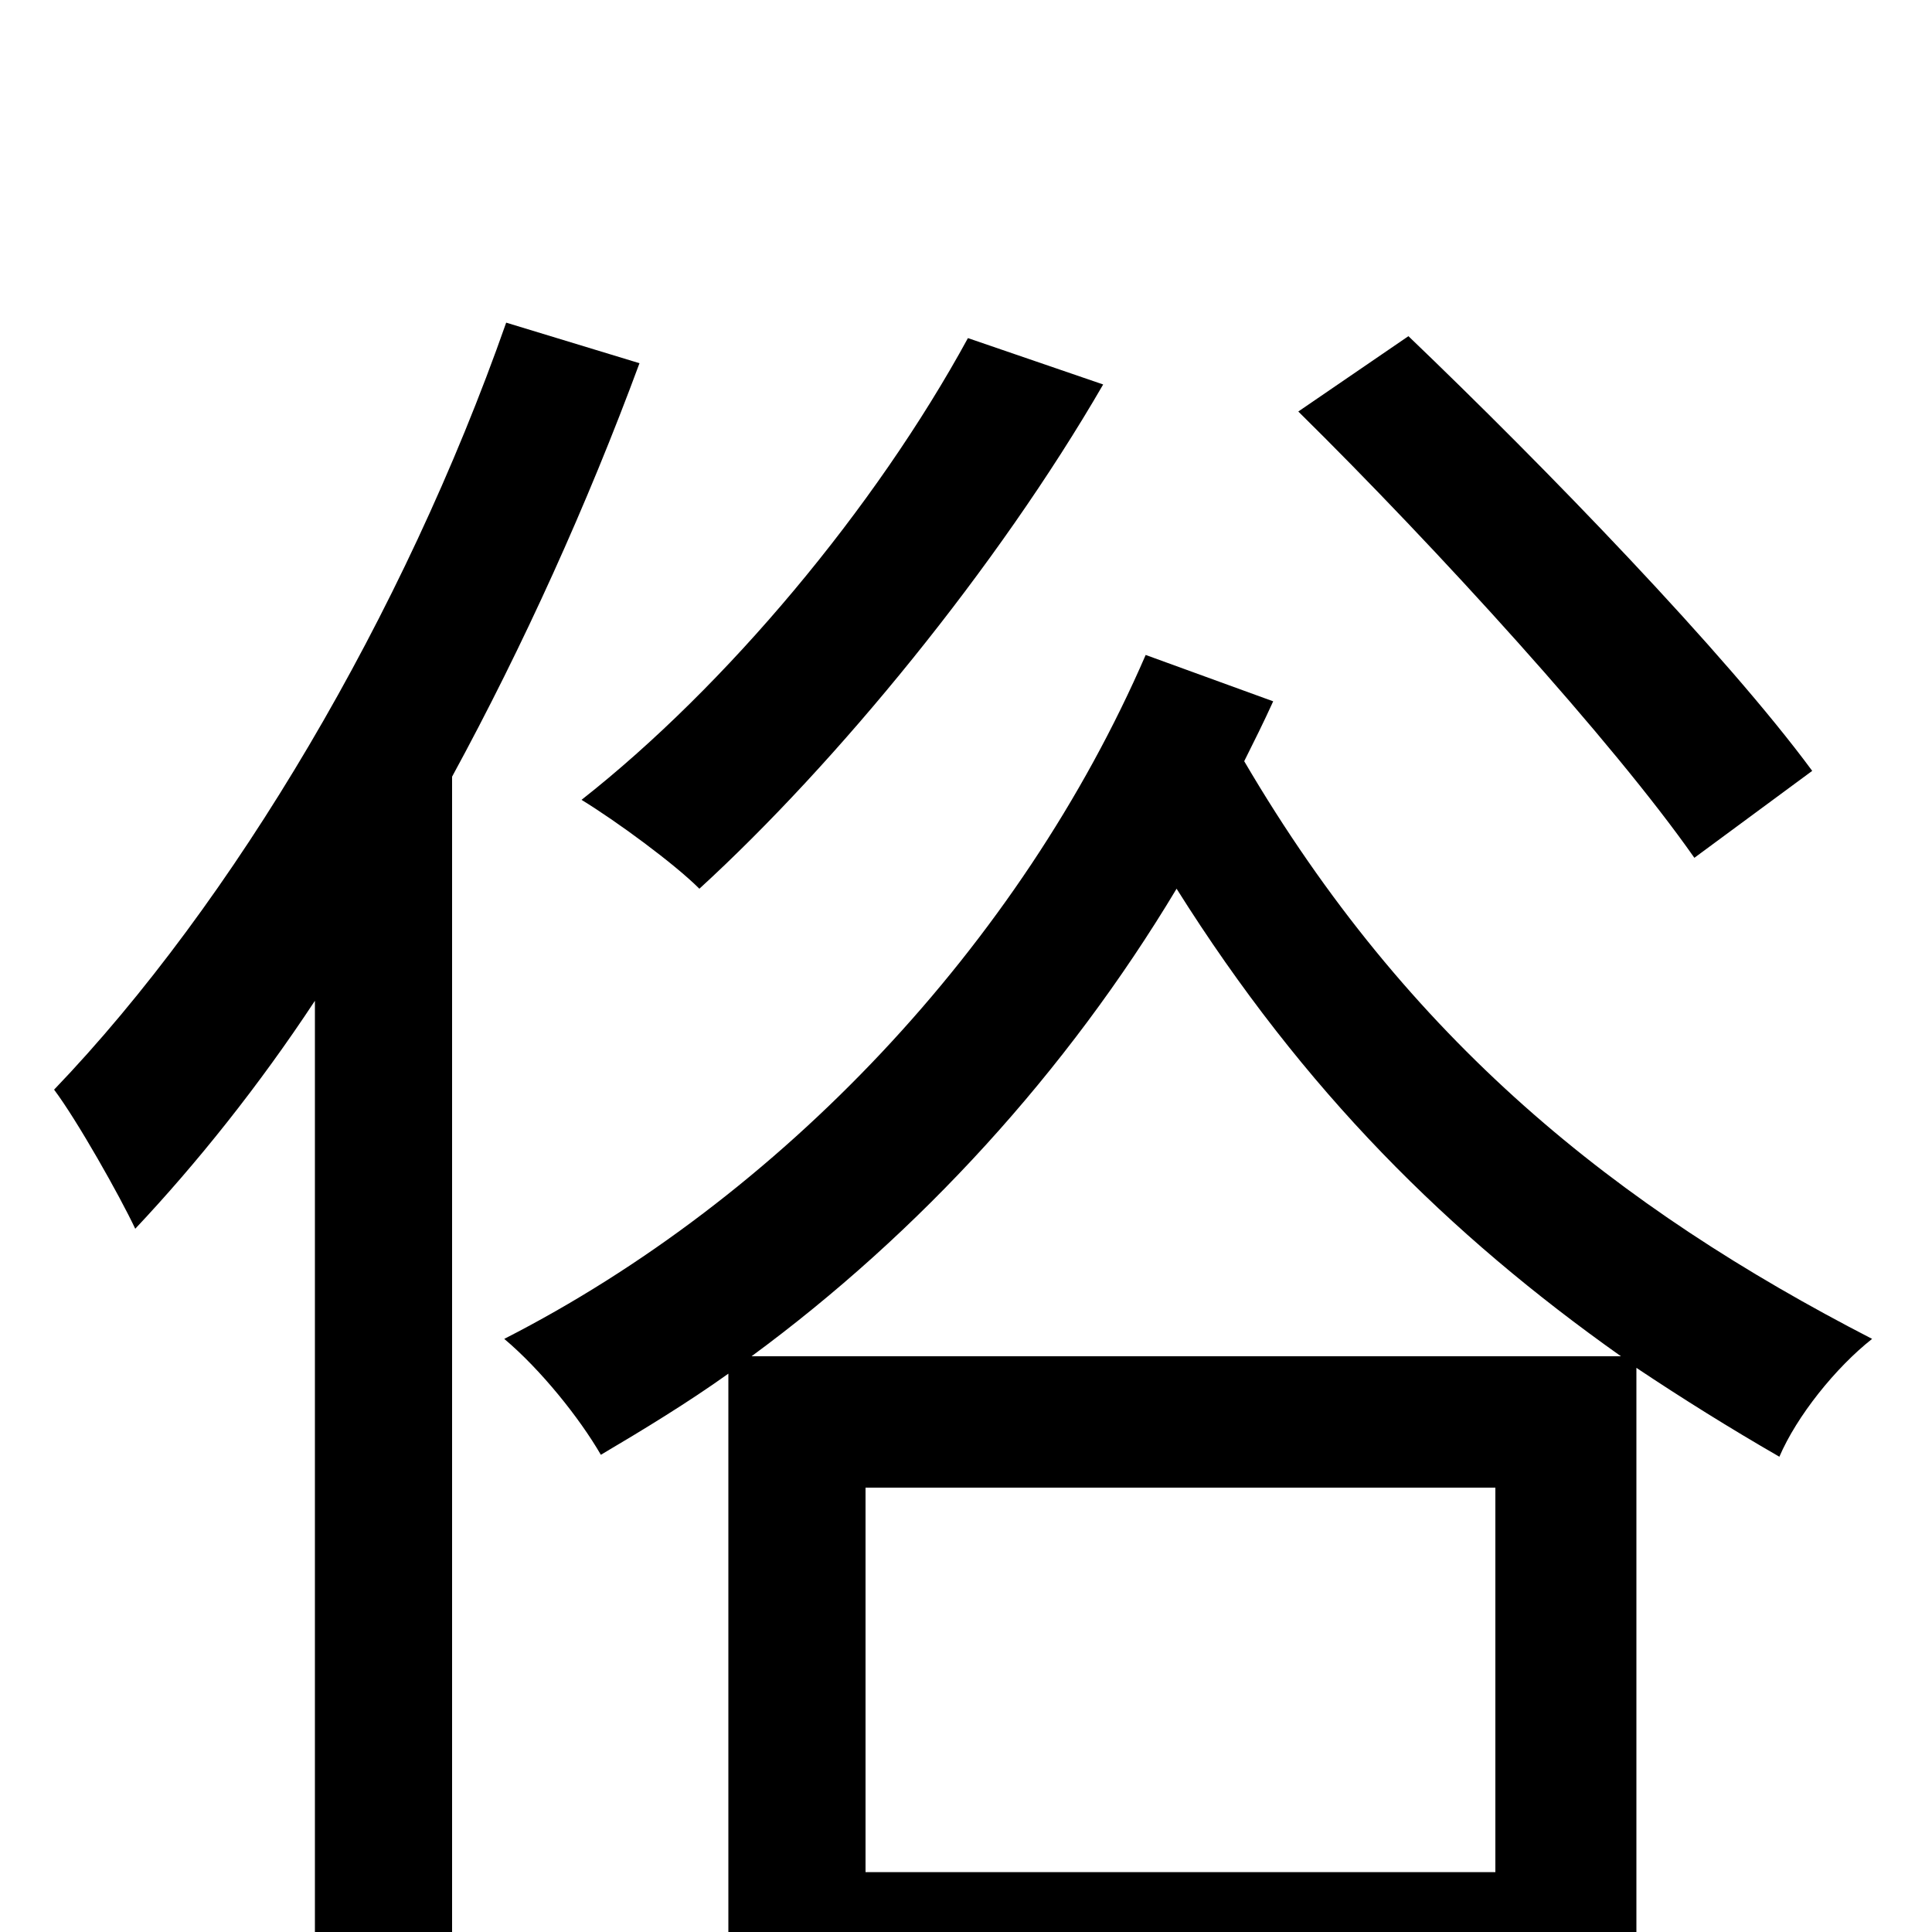 <svg xmlns="http://www.w3.org/2000/svg" viewBox="0 -1000 1000 1000">
	<path fill="#000000" d="M938 -601C893 -662 800 -758 729 -826L672 -787C744 -716 835 -616 877 -556ZM501 -825C453 -737 376 -645 301 -586C319 -575 349 -553 362 -540C433 -605 516 -706 571 -801ZM262 -833C209 -682 121 -533 28 -436C40 -420 62 -381 70 -364C102 -398 134 -438 163 -482V76H234V-598C271 -666 304 -739 331 -812ZM389 -298C476 -362 552 -445 609 -540C675 -435 750 -361 839 -298ZM448 -31V-230H774V-31ZM593 -661C528 -511 404 -380 261 -307C280 -291 300 -266 311 -247C333 -260 356 -274 377 -289V78H448V37H774V71H847V-292C871 -276 895 -261 921 -246C930 -267 950 -292 969 -307C837 -375 729 -461 644 -606C649 -616 654 -626 659 -637Z"/>
</svg>